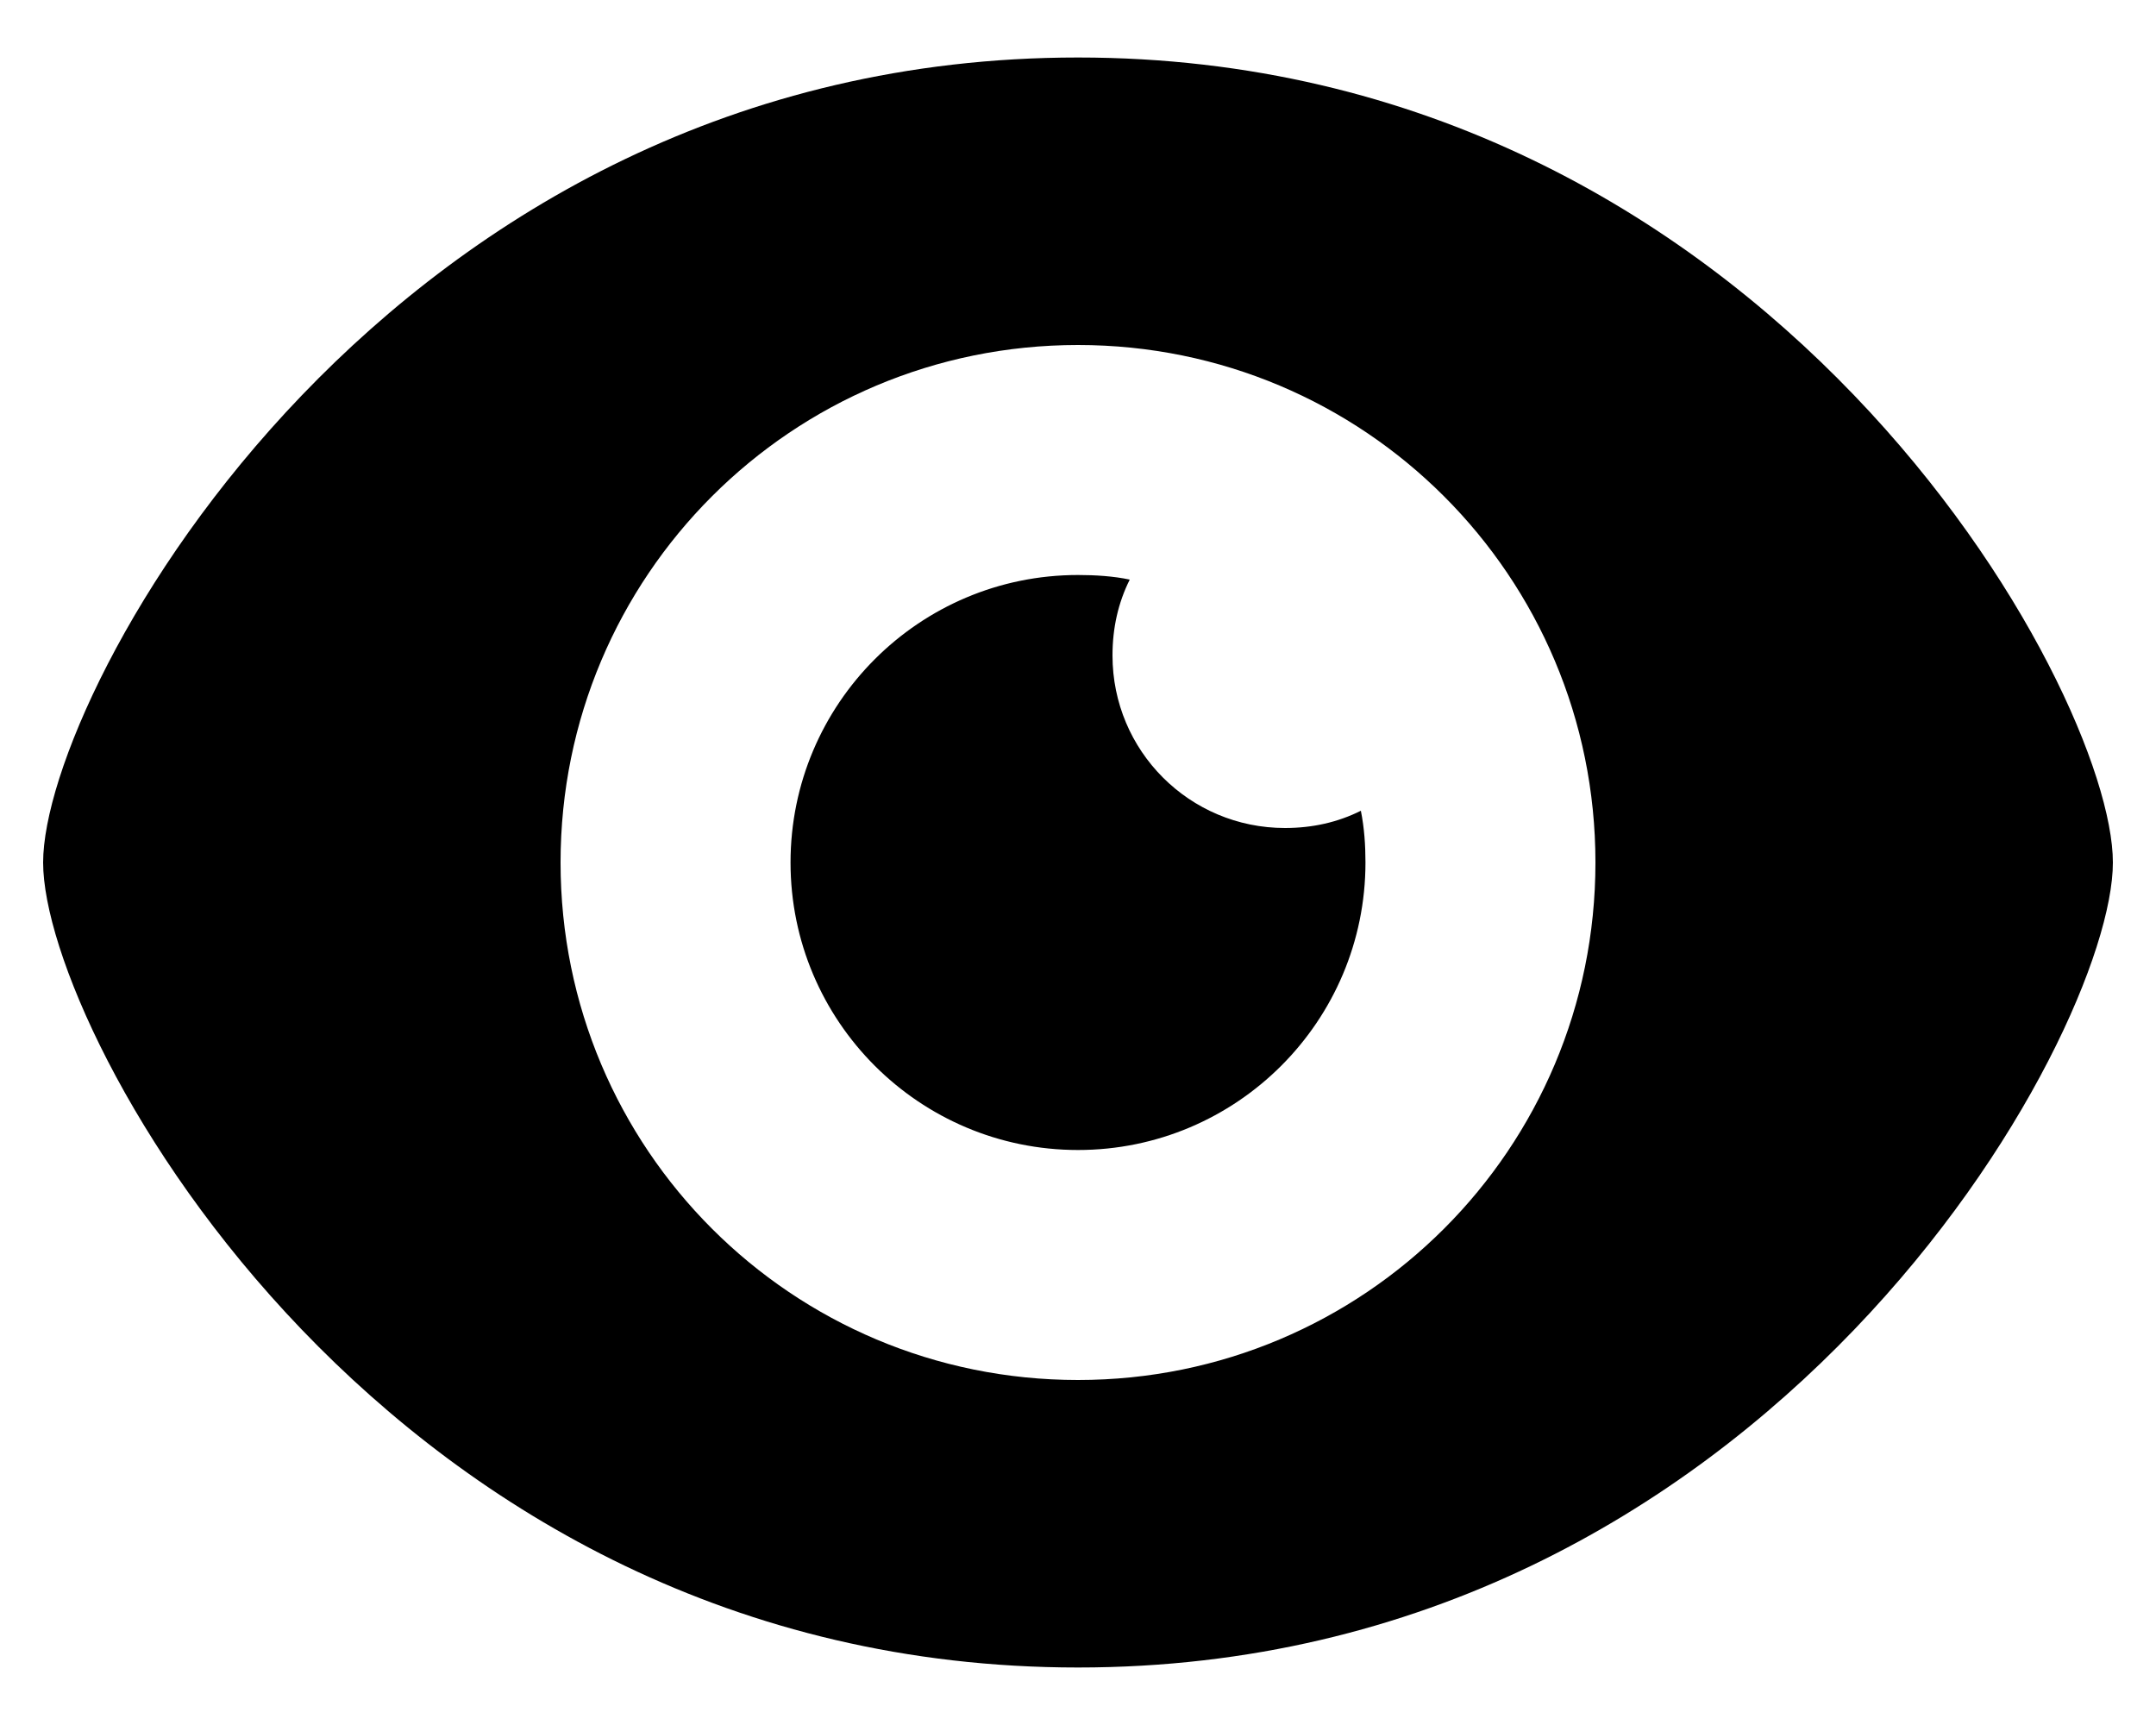 ﻿<?xml version="1.0" encoding="utf-8"?>
<svg version="1.1" xmlns:xlink="http://www.w3.org/1999/xlink" width="30px" height="24px" xmlns="http://www.w3.org/2000/svg">
  <defs>
    <pattern id="BGPattern" patternUnits="userSpaceOnUse" alignment="0 0" imageRepeat="None" />
    <mask fill="white" id="Clip190">
      <path d="M 29.4 12  C 29.4 14.4  24.6 23.2  15 23.2  C 5.4 23.2  0.6 14.4  0.6 12  C 0.6 9.6  5.4 0.8  15 0.8  C 24.6 0.8  29.4 9.6  29.4 12  Z M 7.8 12  C 7.8 15.984  11.016 19.2  15 19.2  C 18.984 19.2  22.2 15.984  22.2 12  C 22.2 8.016  18.984 4.8  15 4.8  C 11.016 4.8  7.8 8.016  7.8 12  Z M 17.88 11.52  C 18.264 11.52  18.616 11.44  18.936 11.28  C 18.984 11.52  19 11.76  19 12  C 19 14.208  17.208 16  15 16  C 12.792 16  11 14.208  11 12  C 11 9.792  12.792 8  15 8  C 15.24 8  15.496 8.016  15.72 8.064  C 15.56 8.384  15.48 8.736  15.48 9.12  C 15.48 10.448  16.552 11.52  17.88 11.52  Z " fill-rule="evenodd" />
    </mask>
  </defs>
  <g>
    <path d="M 29.4 12  C 29.4 14.4  24.6 23.2  15 23.2  C 5.4 23.2  0.6 14.4  0.6 12  C 0.6 9.6  5.4 0.8  15 0.8  C 24.6 0.8  29.4 9.6  29.4 12  Z M 7.8 12  C 7.8 15.984  11.016 19.2  15 19.2  C 18.984 19.2  22.2 15.984  22.2 12  C 22.2 8.016  18.984 4.8  15 4.8  C 11.016 4.8  7.8 8.016  7.8 12  Z M 17.88 11.52  C 18.264 11.52  18.616 11.44  18.936 11.28  C 18.984 11.52  19 11.76  19 12  C 19 14.208  17.208 16  15 16  C 12.792 16  11 14.208  11 12  C 11 9.792  12.792 8  15 8  C 15.24 8  15.496 8.016  15.72 8.064  C 15.56 8.384  15.48 8.736  15.48 9.12  C 15.48 10.448  16.552 11.52  17.88 11.52  Z " fill-rule="nonzero" fill="rgba(0, 0, 0, 1)" stroke="none" class="fill" />
    <path d="M 29.4 12  C 29.4 14.4  24.6 23.2  15 23.2  C 5.4 23.2  0.6 14.4  0.6 12  C 0.6 9.6  5.4 0.8  15 0.8  C 24.6 0.8  29.4 9.6  29.4 12  Z " stroke-width="0" stroke-dasharray="0" stroke="rgba(255, 255, 255, 0)" fill="none" class="stroke" mask="url(#Clip190)" />
    <path d="M 7.8 12  C 7.8 15.984  11.016 19.2  15 19.2  C 18.984 19.2  22.2 15.984  22.2 12  C 22.2 8.016  18.984 4.8  15 4.8  C 11.016 4.8  7.8 8.016  7.8 12  Z " stroke-width="0" stroke-dasharray="0" stroke="rgba(255, 255, 255, 0)" fill="none" class="stroke" mask="url(#Clip190)" />
    <path d="M 17.88 11.52  C 18.264 11.52  18.616 11.44  18.936 11.28  C 18.984 11.52  19 11.76  19 12  C 19 14.208  17.208 16  15 16  C 12.792 16  11 14.208  11 12  C 11 9.792  12.792 8  15 8  C 15.24 8  15.496 8.016  15.72 8.064  C 15.56 8.384  15.48 8.736  15.48 9.12  C 15.48 10.448  16.552 11.52  17.88 11.52  Z " stroke-width="0" stroke-dasharray="0" stroke="rgba(255, 255, 255, 0)" fill="none" class="stroke" mask="url(#Clip190)" />
  </g>
</svg>